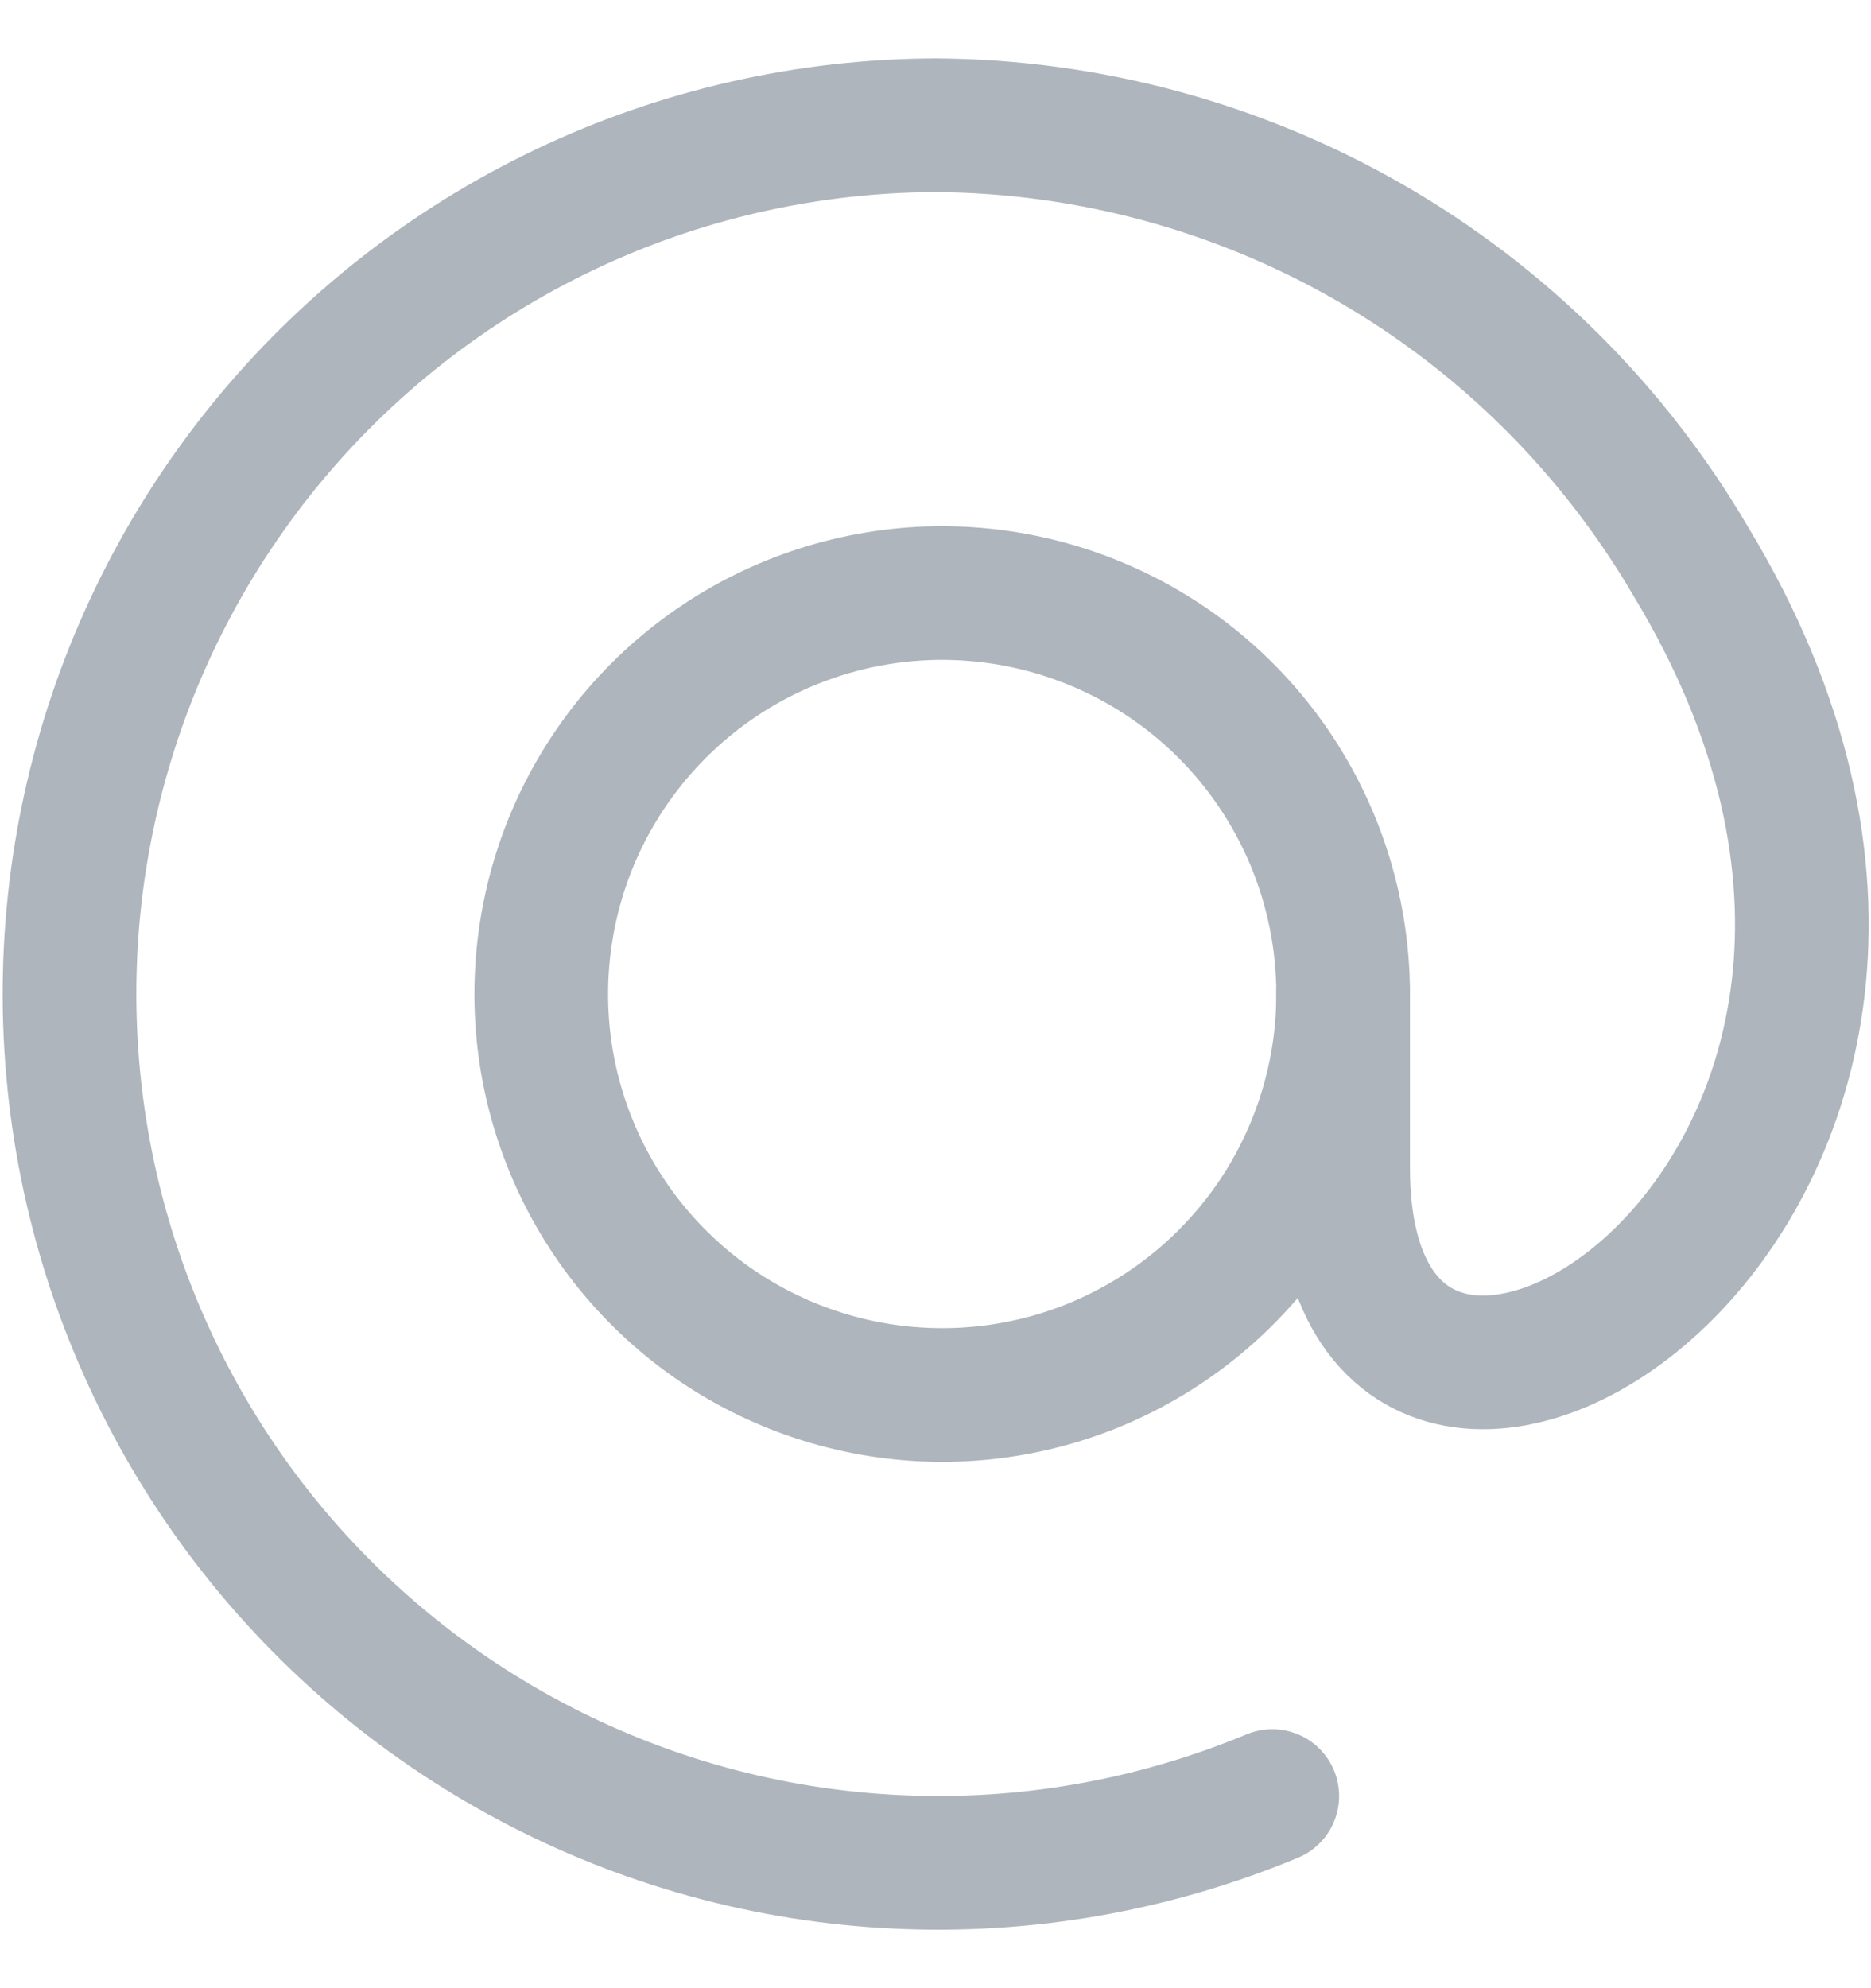 <svg width="16" height="17" viewBox="0 0 16 17" fill="none" xmlns="http://www.w3.org/2000/svg">
<g clip-path="url(#clip0_879_9909)">
<path d="M11.486 8.5C11.486 9.175 11.286 9.836 10.912 10.399C10.537 10.961 10.005 11.4 9.382 11.662C8.759 11.923 8.072 11.994 7.409 11.866C6.745 11.738 6.134 11.418 5.653 10.944C5.171 10.47 4.84 9.864 4.701 9.203C4.563 8.542 4.623 7.854 4.873 7.227C5.124 6.6 5.555 6.06 6.111 5.677C6.667 5.293 7.324 5.083 8 5.071C8.455 5.064 8.907 5.147 9.329 5.316C9.752 5.485 10.137 5.736 10.461 6.055C10.786 6.374 11.043 6.755 11.219 7.174C11.395 7.594 11.486 8.045 11.486 8.5Z" stroke="#AEB5BC" stroke-width="1.143" stroke-linecap="round" stroke-linejoin="round"/>
<path d="M11.486 8.5V9.986C11.486 13.974 17.737 10.214 14.457 4.797C13.796 3.669 12.854 2.732 11.722 2.079C10.59 1.426 9.307 1.079 8 1.071C6.902 1.075 5.818 1.321 4.827 1.794C3.836 2.266 2.961 2.953 2.267 3.803C1.573 4.654 1.076 5.648 0.812 6.714C0.548 7.78 0.524 8.891 0.741 9.968C0.958 11.044 1.411 12.059 2.067 12.94C2.723 13.82 3.567 14.544 4.536 15.059C5.506 15.575 6.578 15.869 7.675 15.92C8.772 15.972 9.866 15.779 10.88 15.357" stroke="#AEB5BC" stroke-width="1.143" stroke-linecap="round" stroke-linejoin="round"/>
</g>
<defs>
<clipPath id="clip0_879_9909">
<rect width="16" height="16" fill="white" transform="translate(0 0.5)"/>
</clipPath>
</defs>
</svg>
